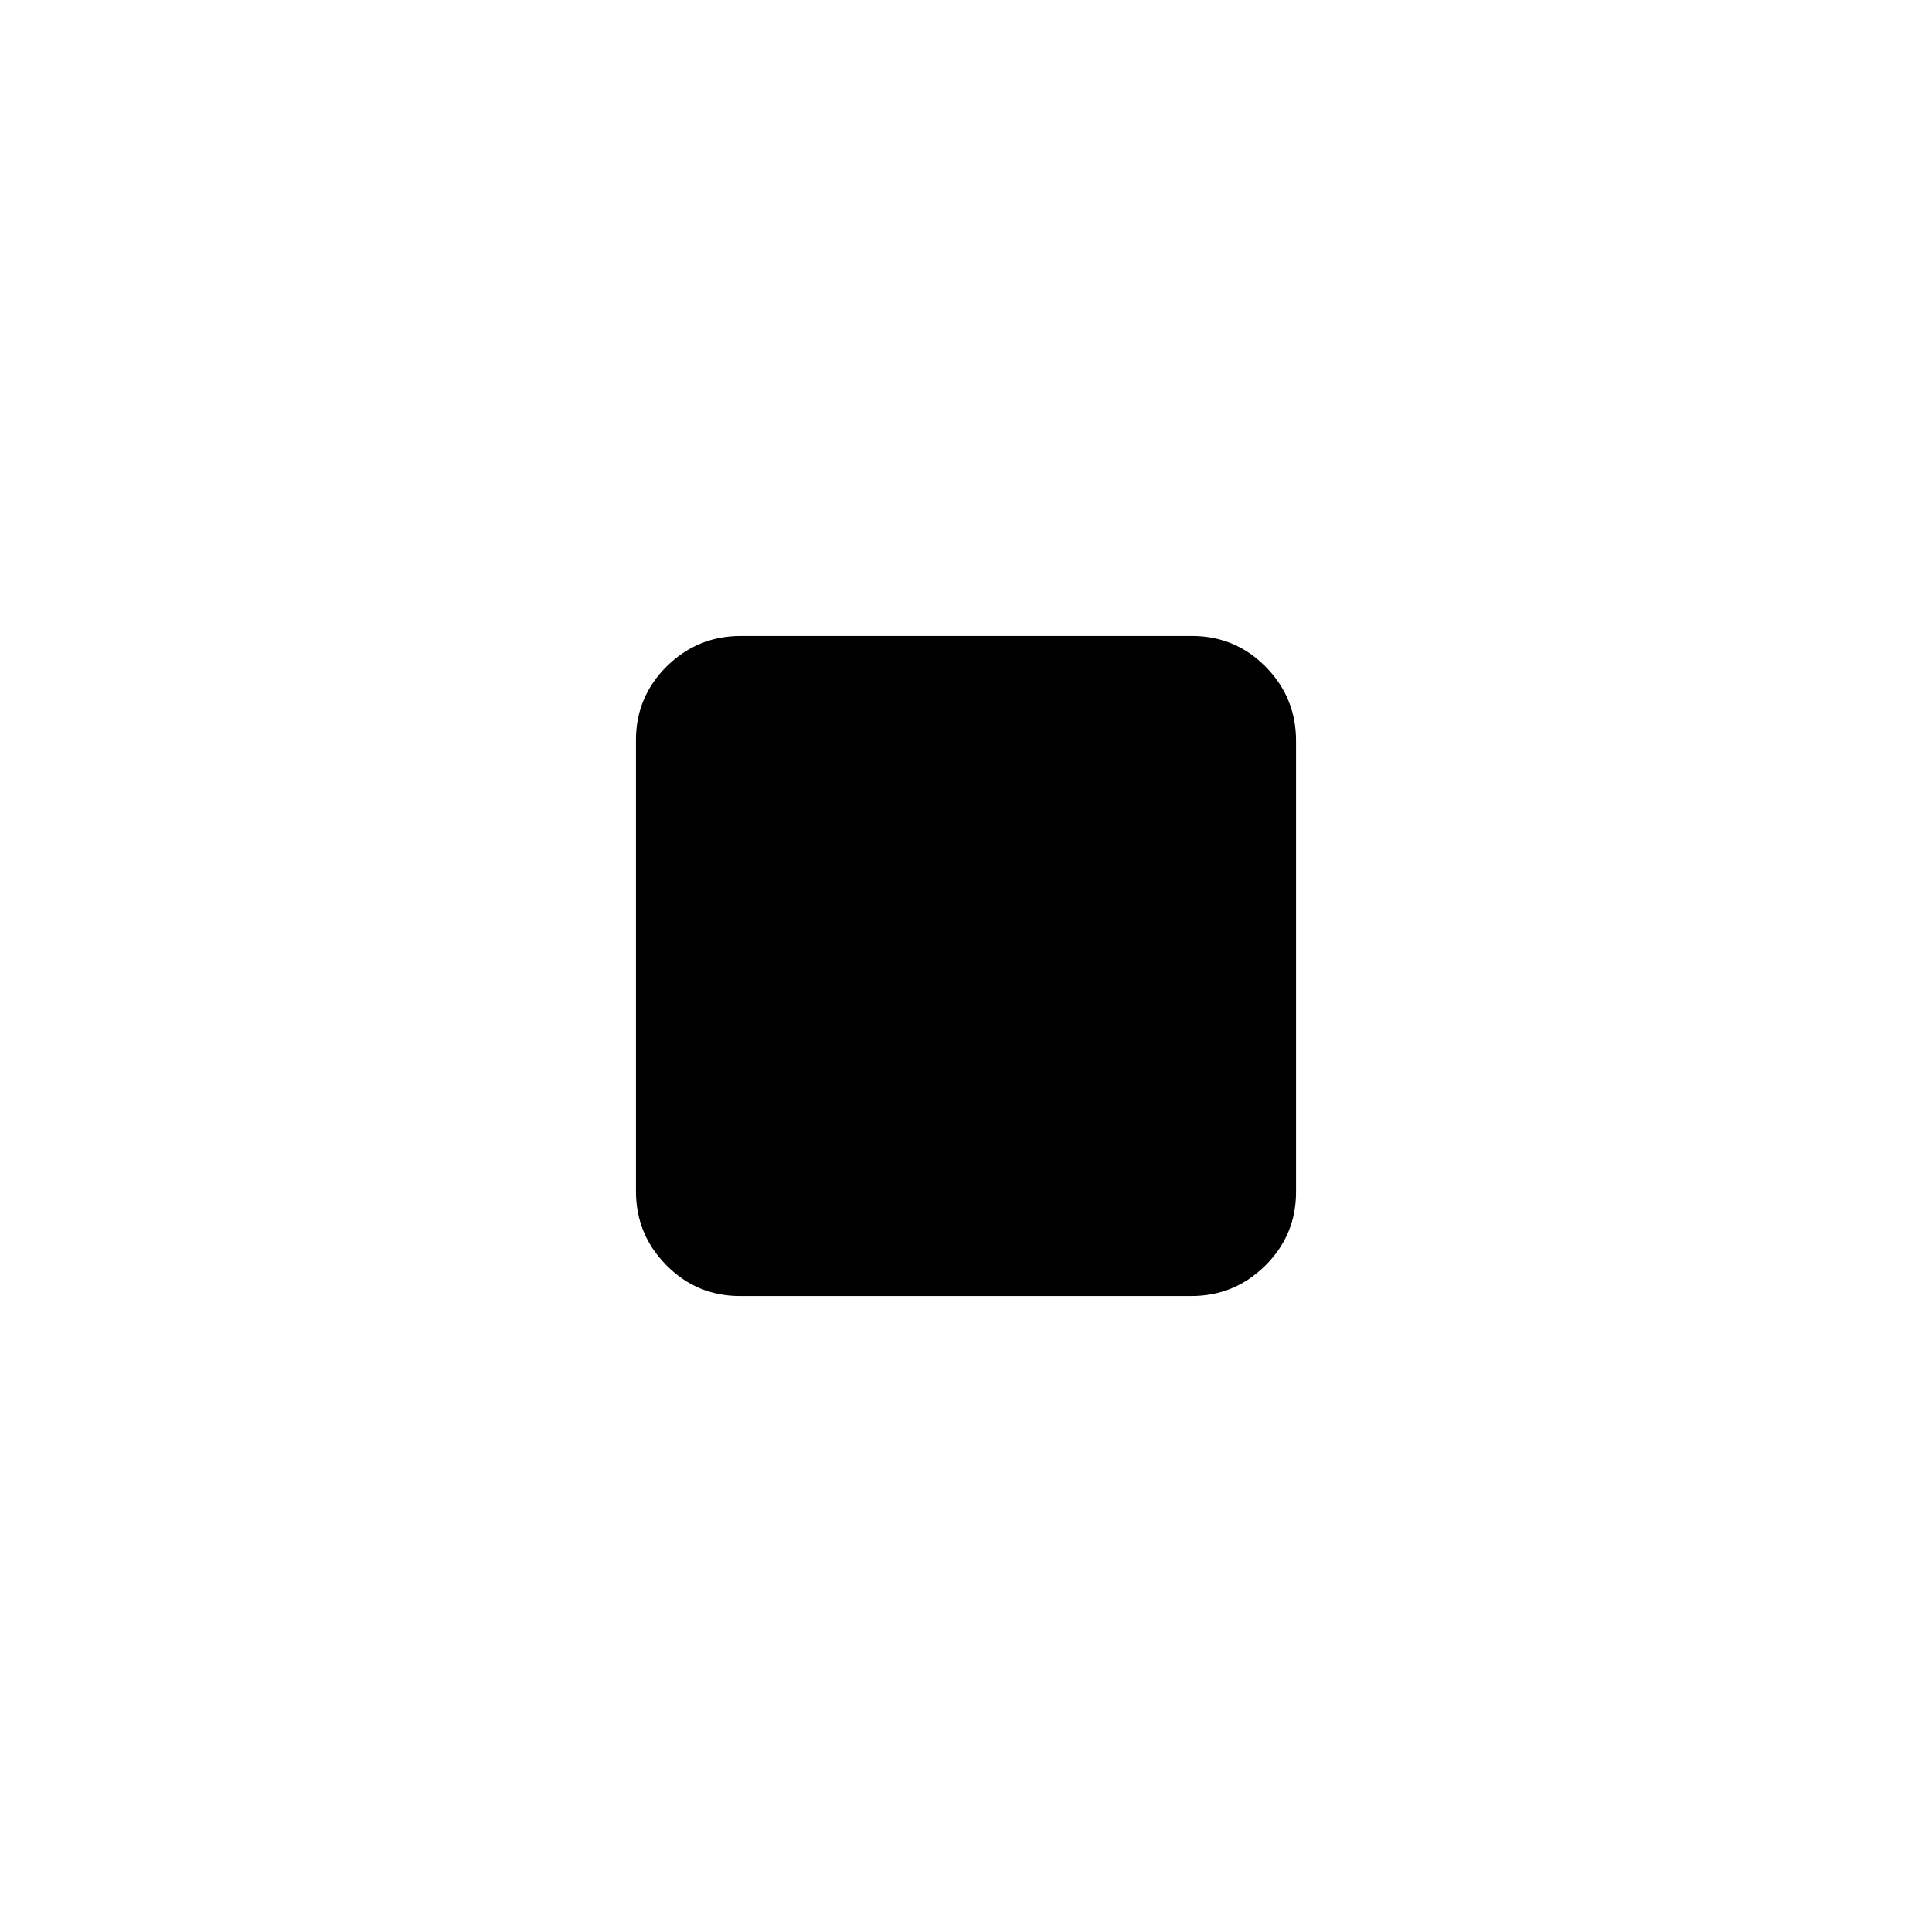 <svg xmlns="http://www.w3.org/2000/svg" height="20" viewBox="0 -960 960 960" width="20"><path d="M316-368.06v-224.22q0-21.47 15.29-36.6Q346.58-644 368.06-644h224.22q21.47 0 36.6 15.29Q644-613.42 644-591.94v224.22q0 21.47-15.29 36.59Q613.42-316 591.94-316H367.72q-21.47 0-36.59-15.29Q316-346.58 316-368.06Z"/></svg>